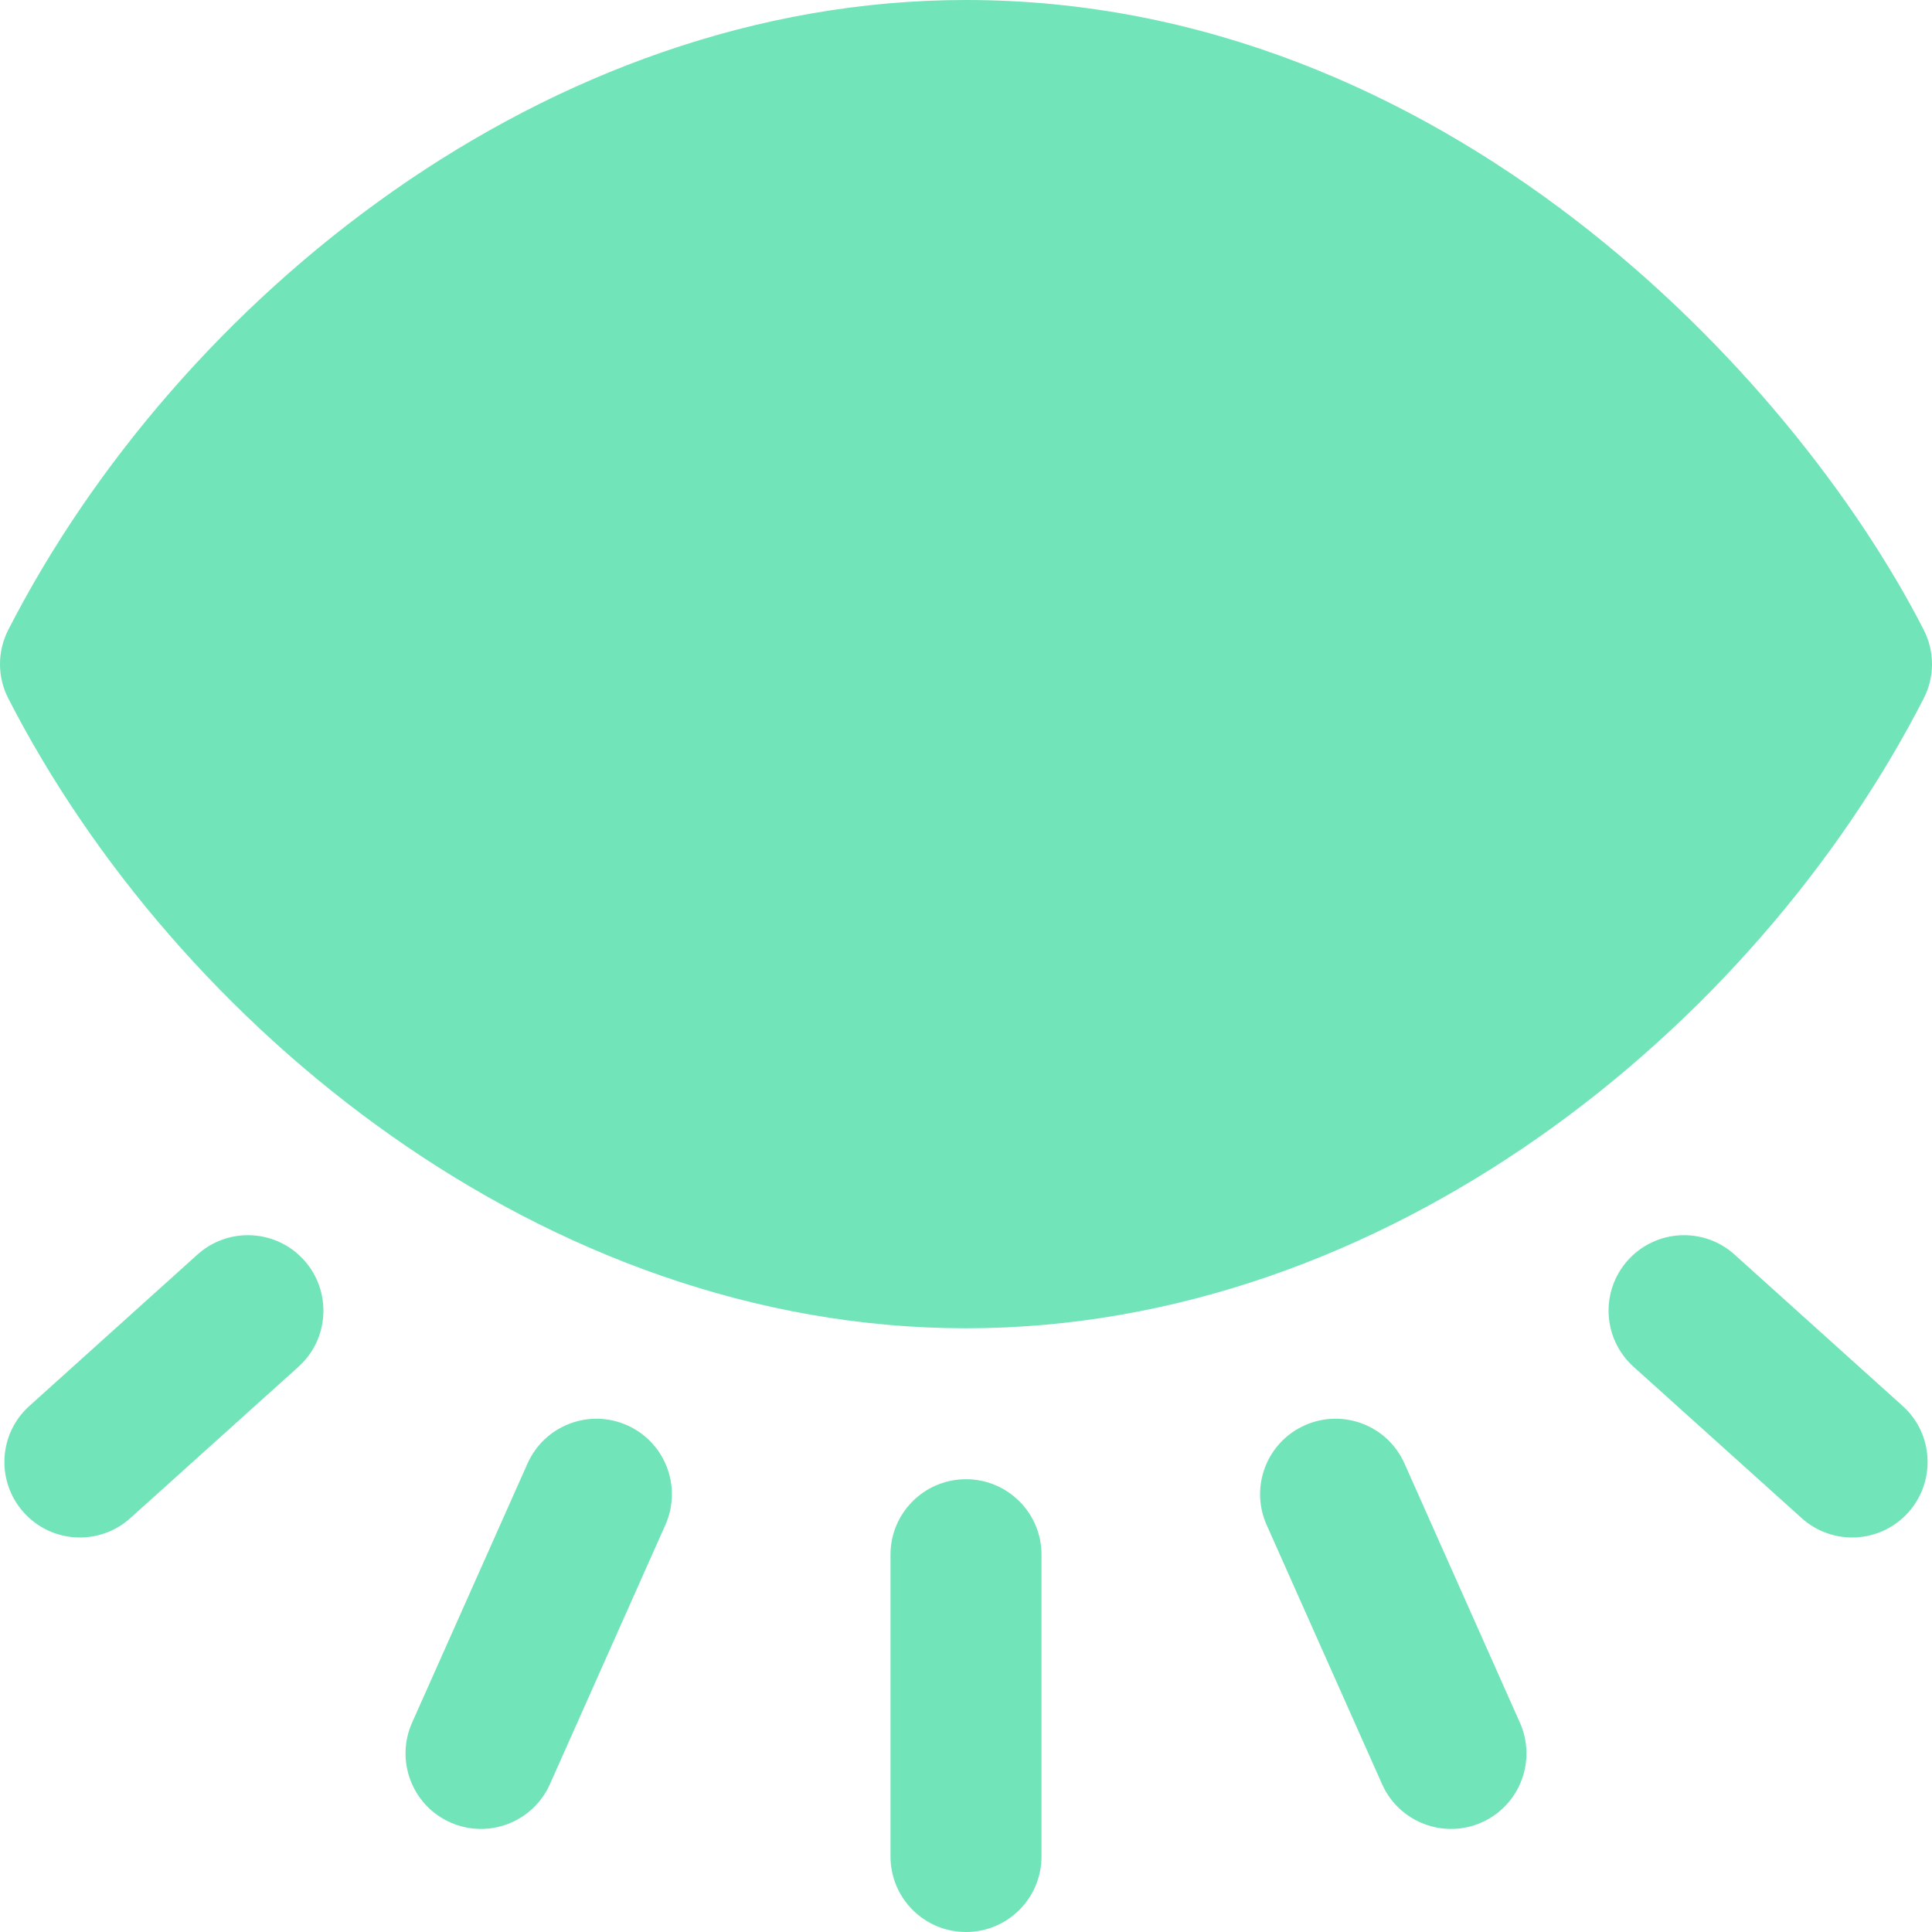 <?xml version="1.0" encoding="UTF-8"?>
<svg width="25px" height="25px" viewBox="0 0 25 25" version="1.1" xmlns="http://www.w3.org/2000/svg" xmlns:xlink="http://www.w3.org/1999/xlink">
    <title>Invisible</title>
    <g id="Authentication" stroke="none" stroke-width="1" fill="none" fill-rule="evenodd">
        <g id="Authentication-login-desktop" transform="translate(-1216, -535)" fill="#72E4B9" fill-rule="nonzero">
            <g id="Login-Popup" transform="translate(705, 240)">
                <g id="Password-Input" transform="translate(36, 262)">
                    <g id="Toggle-Visibility" transform="translate(472, 22)">
                        <path d="M27.892,26.961 C25.702,22.69 20.935,18.812 15.5,18.812 C10.027,18.812 5.274,22.737 3.108,26.961 C2.964,27.24 2.964,27.572 3.108,27.852 C5.298,32.123 10.065,36 15.5,36 C21.654,36 26.191,31.17 27.892,27.852 C28.036,27.572 28.036,27.24 27.892,26.961 L27.892,26.961 Z M3.308,16.428 C3.669,16.027 4.286,15.995 4.687,16.356 L6.862,18.314 C7.263,18.675 7.295,19.293 6.934,19.694 C6.573,20.094 5.956,20.127 5.555,19.766 L3.38,17.807 C2.979,17.447 2.947,16.829 3.308,16.428 Z M14.523,15.883 L14.523,11.977 C14.523,11.437 14.961,11 15.5,11 C16.039,11 16.477,11.437 16.477,11.977 L16.477,15.883 C16.477,16.422 16.039,16.859 15.5,16.859 C14.961,16.859 14.523,16.422 14.523,15.883 Z M8.332,13.708 C8.113,13.215 8.334,12.638 8.827,12.418 C9.32,12.199 9.897,12.421 10.116,12.913 L11.61,16.268 C11.829,16.76 11.608,17.338 11.115,17.557 C10.624,17.776 10.046,17.556 9.826,17.062 L8.332,13.708 Z M24.066,19.694 C23.705,19.293 23.737,18.675 24.138,18.314 L26.313,16.356 C26.714,15.995 27.331,16.027 27.692,16.428 C28.053,16.829 28.021,17.447 27.62,17.807 L25.445,19.766 C25.044,20.127 24.427,20.094 24.066,19.694 Z M19.39,16.268 L20.884,12.913 C21.103,12.421 21.68,12.199 22.173,12.418 C22.666,12.638 22.887,13.215 22.668,13.708 L21.174,17.062 C20.954,17.557 20.376,17.776 19.885,17.557 C19.392,17.338 19.171,16.761 19.39,16.268 L19.39,16.268 Z M15.5,22.609 C12.855,22.609 10.703,24.761 10.703,27.406 C10.703,30.052 12.855,32.204 15.5,32.204 C18.145,32.204 20.297,30.052 20.297,27.406 C20.297,24.761 18.145,22.609 15.5,22.609 Z M15.5,30.25 C13.932,30.25 12.656,28.975 12.656,27.406 C12.656,25.838 13.932,24.562 15.5,24.562 C17.068,24.562 18.344,25.838 18.344,27.406 C18.344,28.975 17.068,30.25 15.5,30.25 Z" id="Invisible" transform="translate(15.5, 23.5) scale(1, -1) translate(-15.5, -23.5) "></path>
                    </g>
                </g>
            </g>
        </g>
    </g>
</svg>